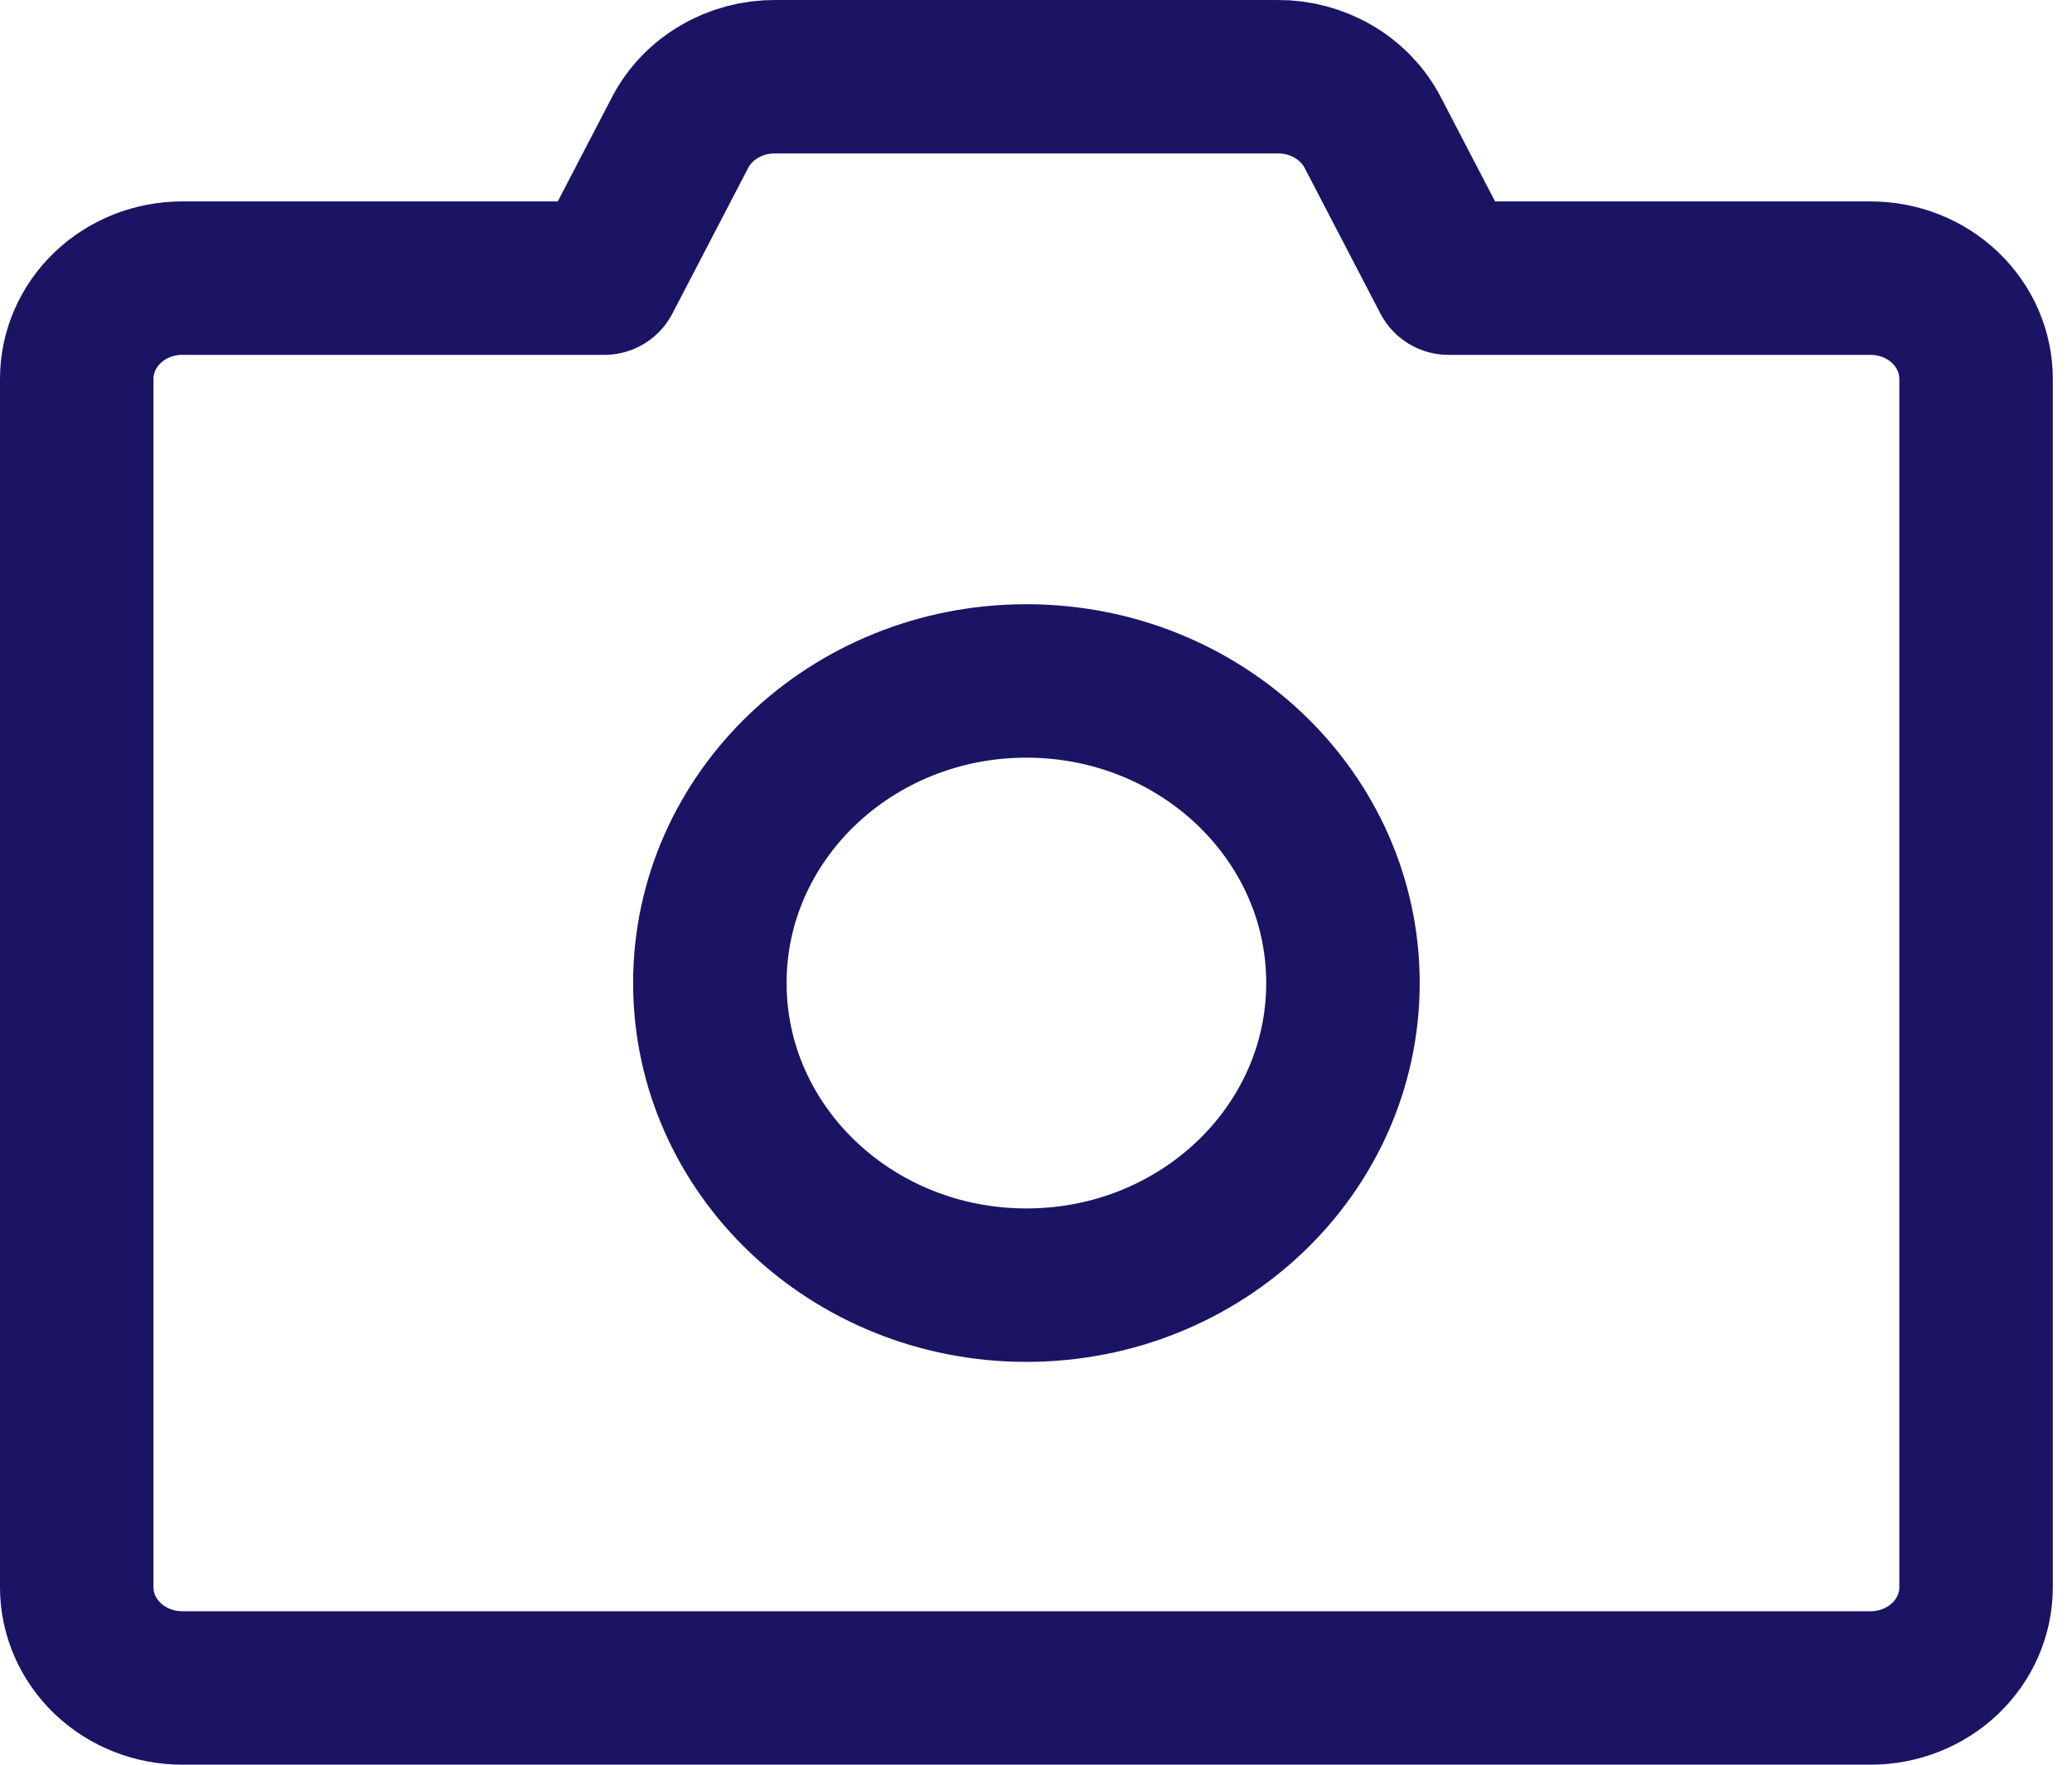 <svg width="27" height="23" viewBox="0 0 27 23" fill="none" xmlns="http://www.w3.org/2000/svg">
<path d="M13.375 16.75C15.653 16.75 17.5 14.987 17.5 12.812C17.5 10.638 15.653 8.875 13.375 8.875C11.097 8.875 9.25 10.638 9.25 12.812C9.25 14.987 11.097 16.75 13.375 16.75Z" stroke="#1B1464" stroke-width="2" stroke-linecap="round" stroke-linejoin="round"/>
<path d="M25.75 4.938V20.688C25.75 21.036 25.605 21.369 25.347 21.616C25.089 21.862 24.74 22 24.375 22H2.375C2.01 22 1.661 21.862 1.403 21.616C1.145 21.369 1 21.036 1 20.688V4.938C1 4.589 1.145 4.256 1.403 4.009C1.661 3.763 2.01 3.625 2.375 3.625H7.875L8.865 1.722C8.98 1.503 9.157 1.32 9.376 1.193C9.595 1.065 9.846 0.998 10.102 1H16.648C16.904 0.998 17.155 1.065 17.374 1.193C17.593 1.32 17.77 1.503 17.885 1.722L18.875 3.625H24.375C24.74 3.625 25.089 3.763 25.347 4.009C25.605 4.256 25.75 4.589 25.75 4.938Z" stroke="#1B1464" stroke-width="2" stroke-linecap="round" stroke-linejoin="round"/>
</svg>
